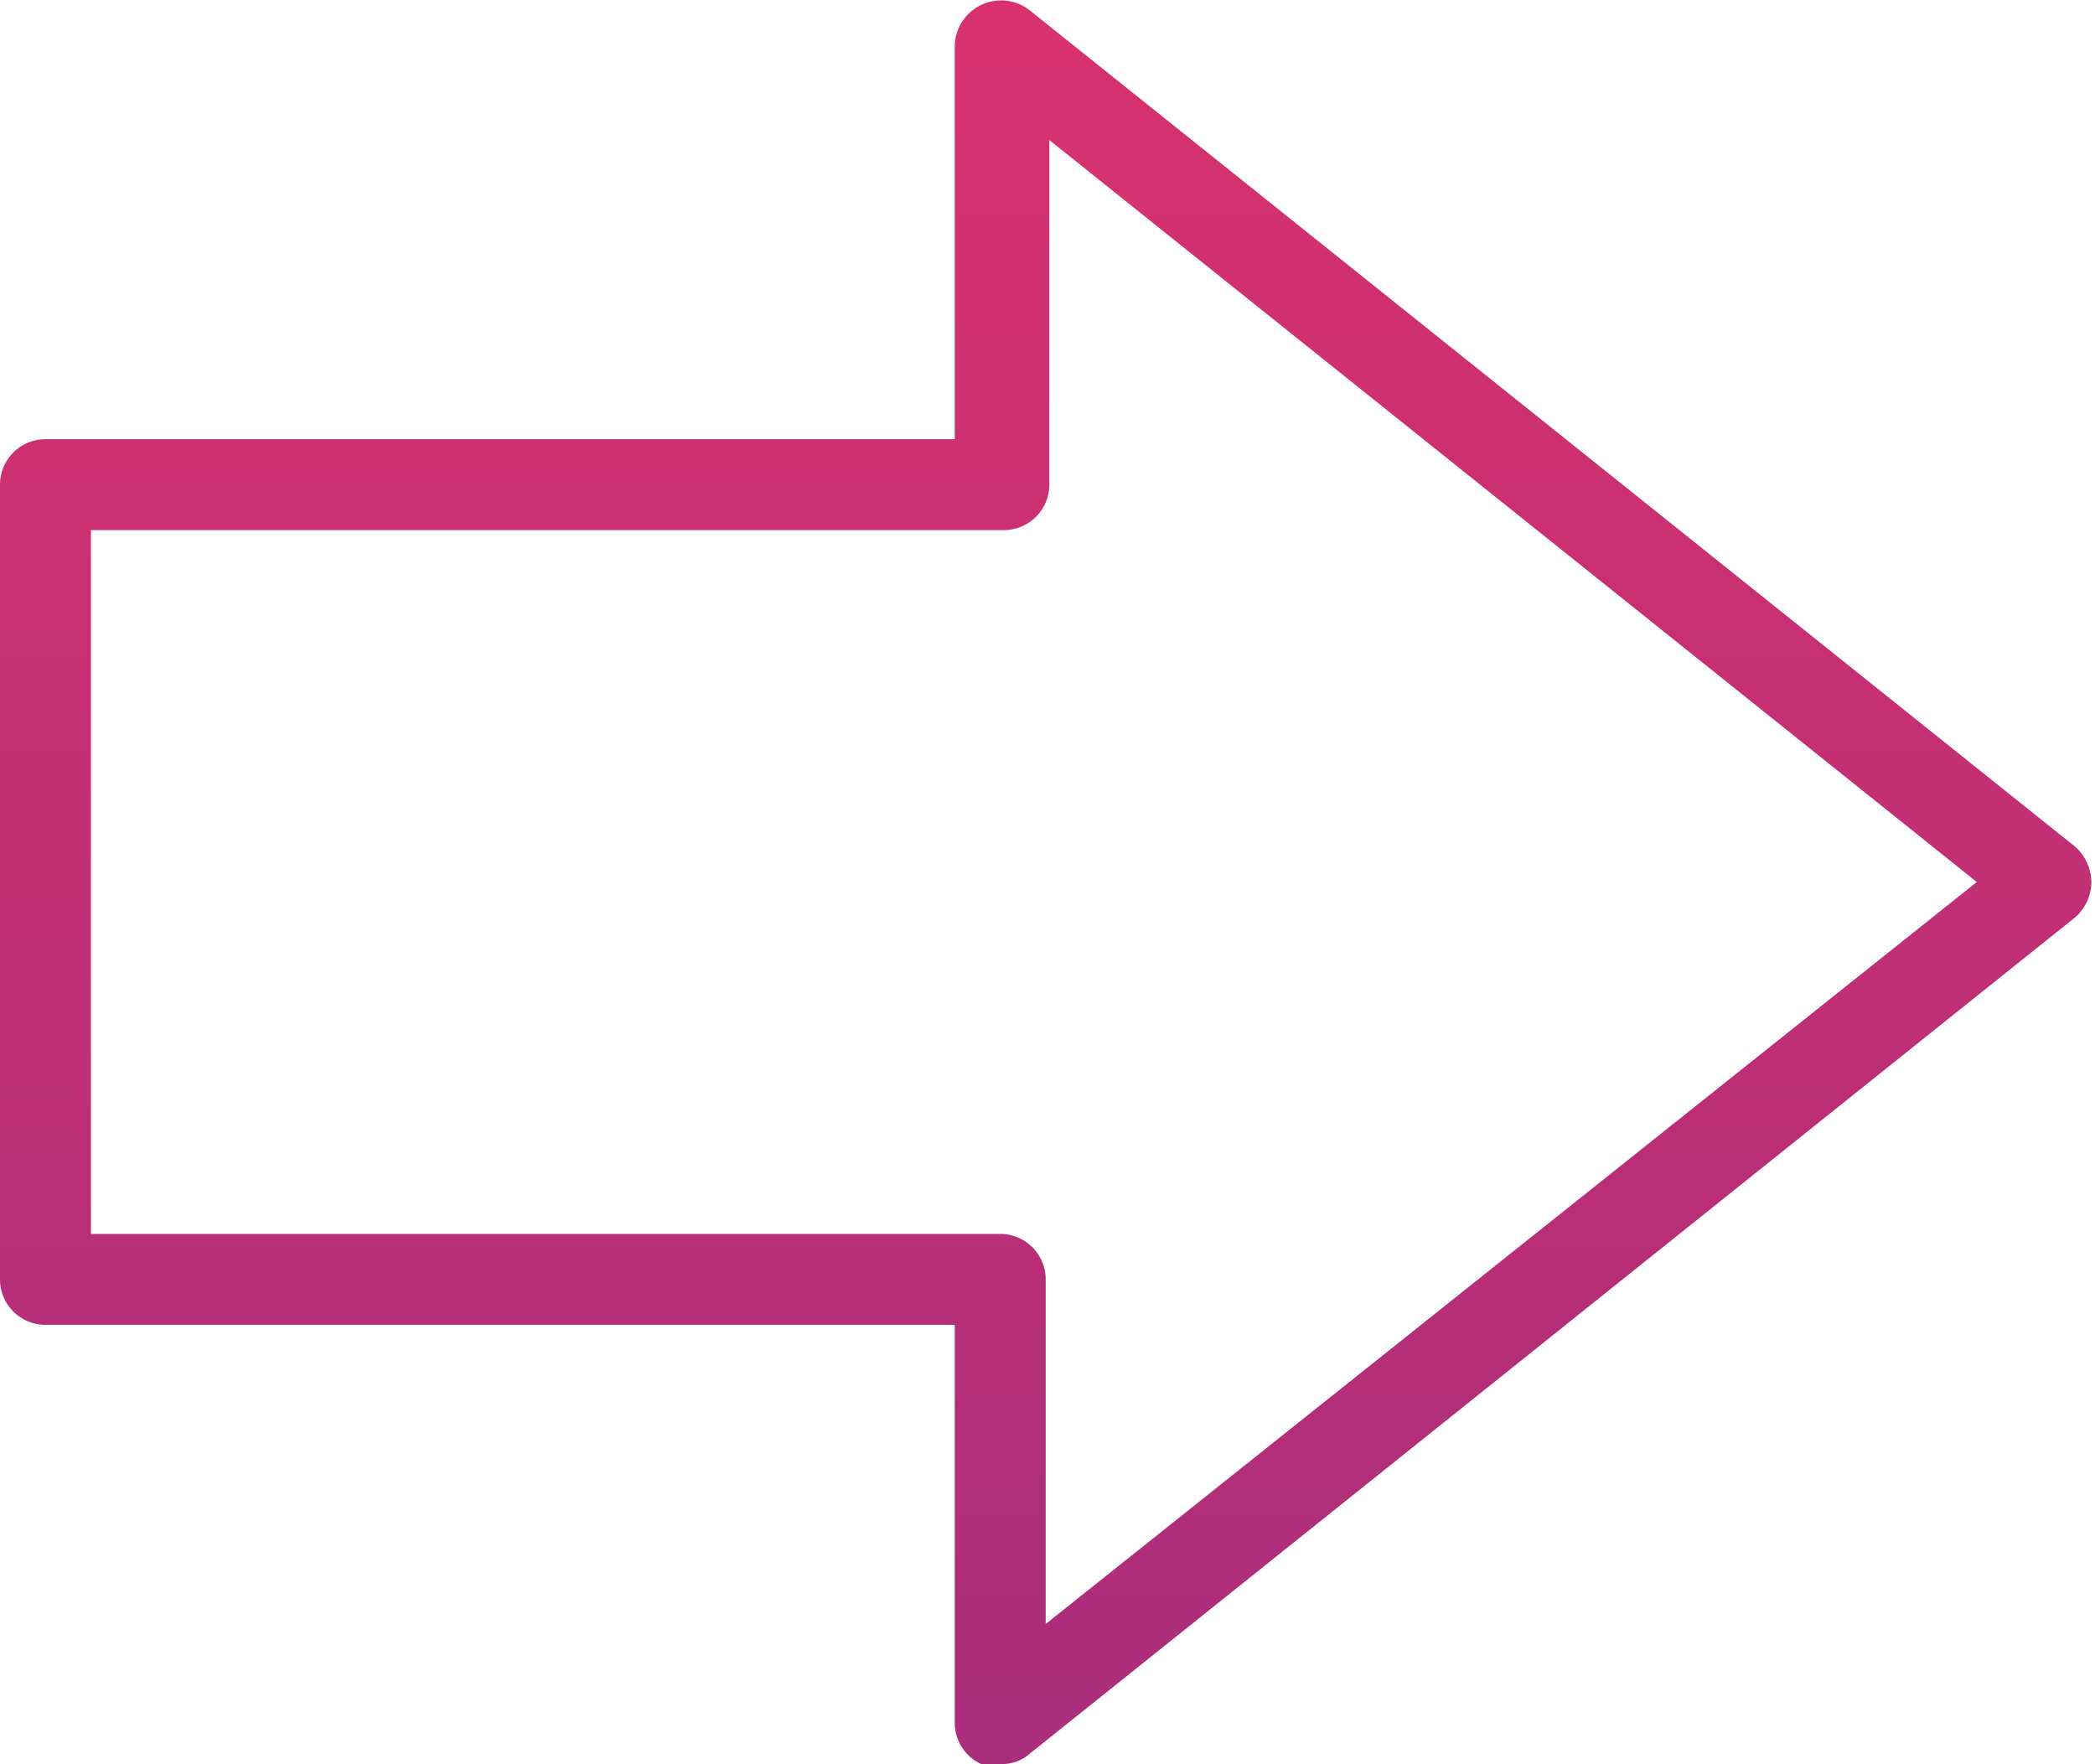 <svg id="Réteg_1" data-name="Réteg 1" xmlns="http://www.w3.org/2000/svg" xmlns:xlink="http://www.w3.org/1999/xlink" viewBox="0 0 23.04 19.4"><defs><style>.cls-1{fill:url(#Névtelen_színátmenet_8);}</style><linearGradient id="Névtelen_színátmenet_8" x1="11.52" y1="19.4" x2="11.52" gradientUnits="userSpaceOnUse"><stop offset="0" stop-color="#aa2d7b"/><stop offset="1" stop-color="#d8316e"/></linearGradient></defs><title>hovaerdemes</title><path class="cls-1" d="M11,19.4a.41.41,0,0,1-.21,0,.5.5,0,0,1-.29-.45V14.57H.5a.5.5,0,0,1-.5-.5V5.33a.5.5,0,0,1,.5-.5h10V.5a.51.51,0,0,1,.82-.39l11.5,9.2A.53.53,0,0,1,23,9.7a.52.52,0,0,1-.18.39l-11.5,9.2a.46.46,0,0,1-.32.11ZM1,13.57H11a.5.5,0,0,1,.5.5v3.79L21.74,9.7,11.54,1.54V5.33a.5.5,0,0,1-.5.5H1v7.74Z"/></svg>
